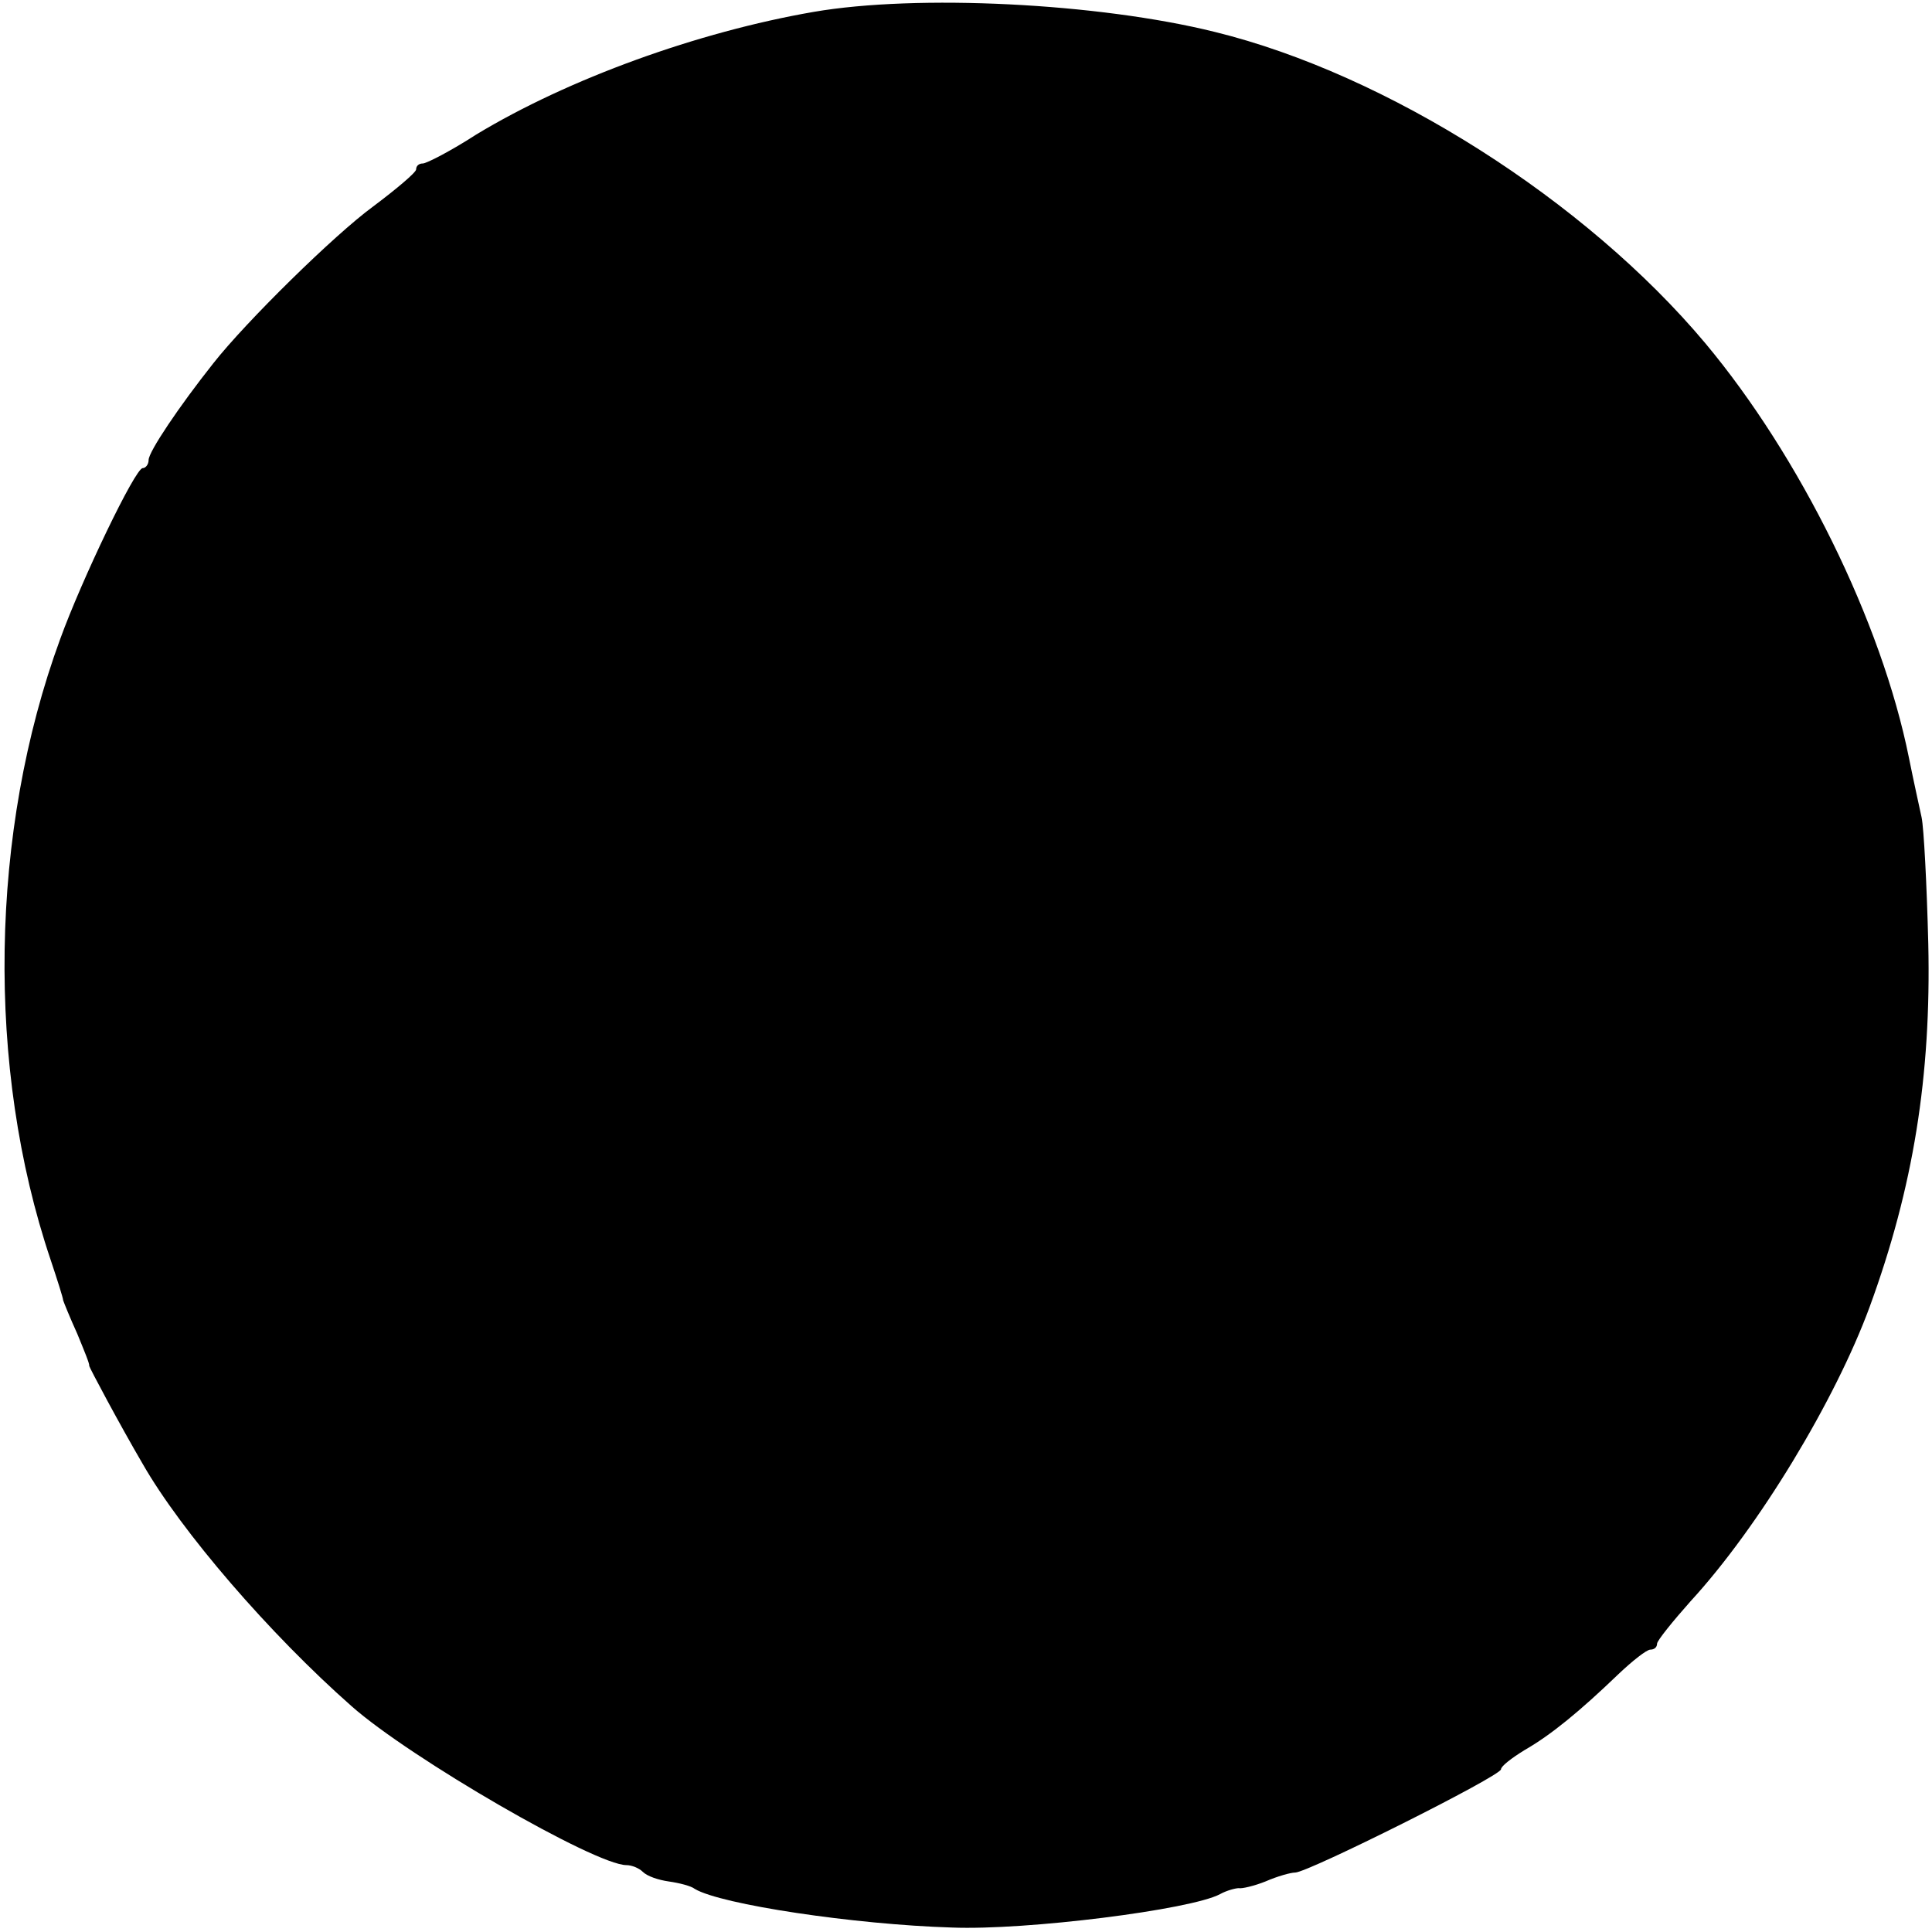 <?xml version="1.0" standalone="no"?>
<!DOCTYPE svg PUBLIC "-//W3C//DTD SVG 20010904//EN"
 "http://www.w3.org/TR/2001/REC-SVG-20010904/DTD/svg10.dtd">
<svg version="1.0" xmlns="http://www.w3.org/2000/svg"
 width="260pt" height="260pt" viewBox="0 0 260 260"
 preserveAspectRatio="xMidYMid meet">
<g transform="translate(0,260) scale(0.1,-0.1)"
fill="#000000" stroke="none">
<path d="M1095 2584 c-156 -27 -330 -90 -454 -165 -34 -22 -67 -39 -72 -39 -5
0 -9 -3 -9 -8 0 -4 -26 -26 -58 -50 -52 -38 -171 -155 -215 -211 -46 -58 -87
-119 -87 -130 0 -6 -4 -11 -8 -11 -10 0 -82 -150 -111 -230 -95 -259 -100
-577 -13 -835 9 -27 17 -52 17 -55 1 -3 9 -23 19 -45 9 -22 17 -41 16 -43 0
-2 41 -79 72 -132 52 -91 171 -229 281 -326 79 -70 328 -214 370 -214 7 0 17
-4 22 -9 6 -6 21 -11 35 -13 14 -2 30 -6 35 -10 35 -21 215 -48 346 -52 100
-4 322 24 361 45 9 5 21 8 25 8 4 -1 21 3 36 9 16 7 34 12 40 12 17 0 277 130
277 139 0 4 14 15 32 26 35 20 74 52 126 102 19 18 38 33 43 33 5 0 9 3 9 8 0
4 21 30 45 57 92 100 195 271 241 396 59 161 83 311 79 489 -2 80 -6 156 -9
170 -3 14 -11 50 -17 80 -37 184 -147 406 -274 558 -161 192 -428 362 -660
419 -157 39 -401 51 -540 27z"/>
</g>
</svg>
